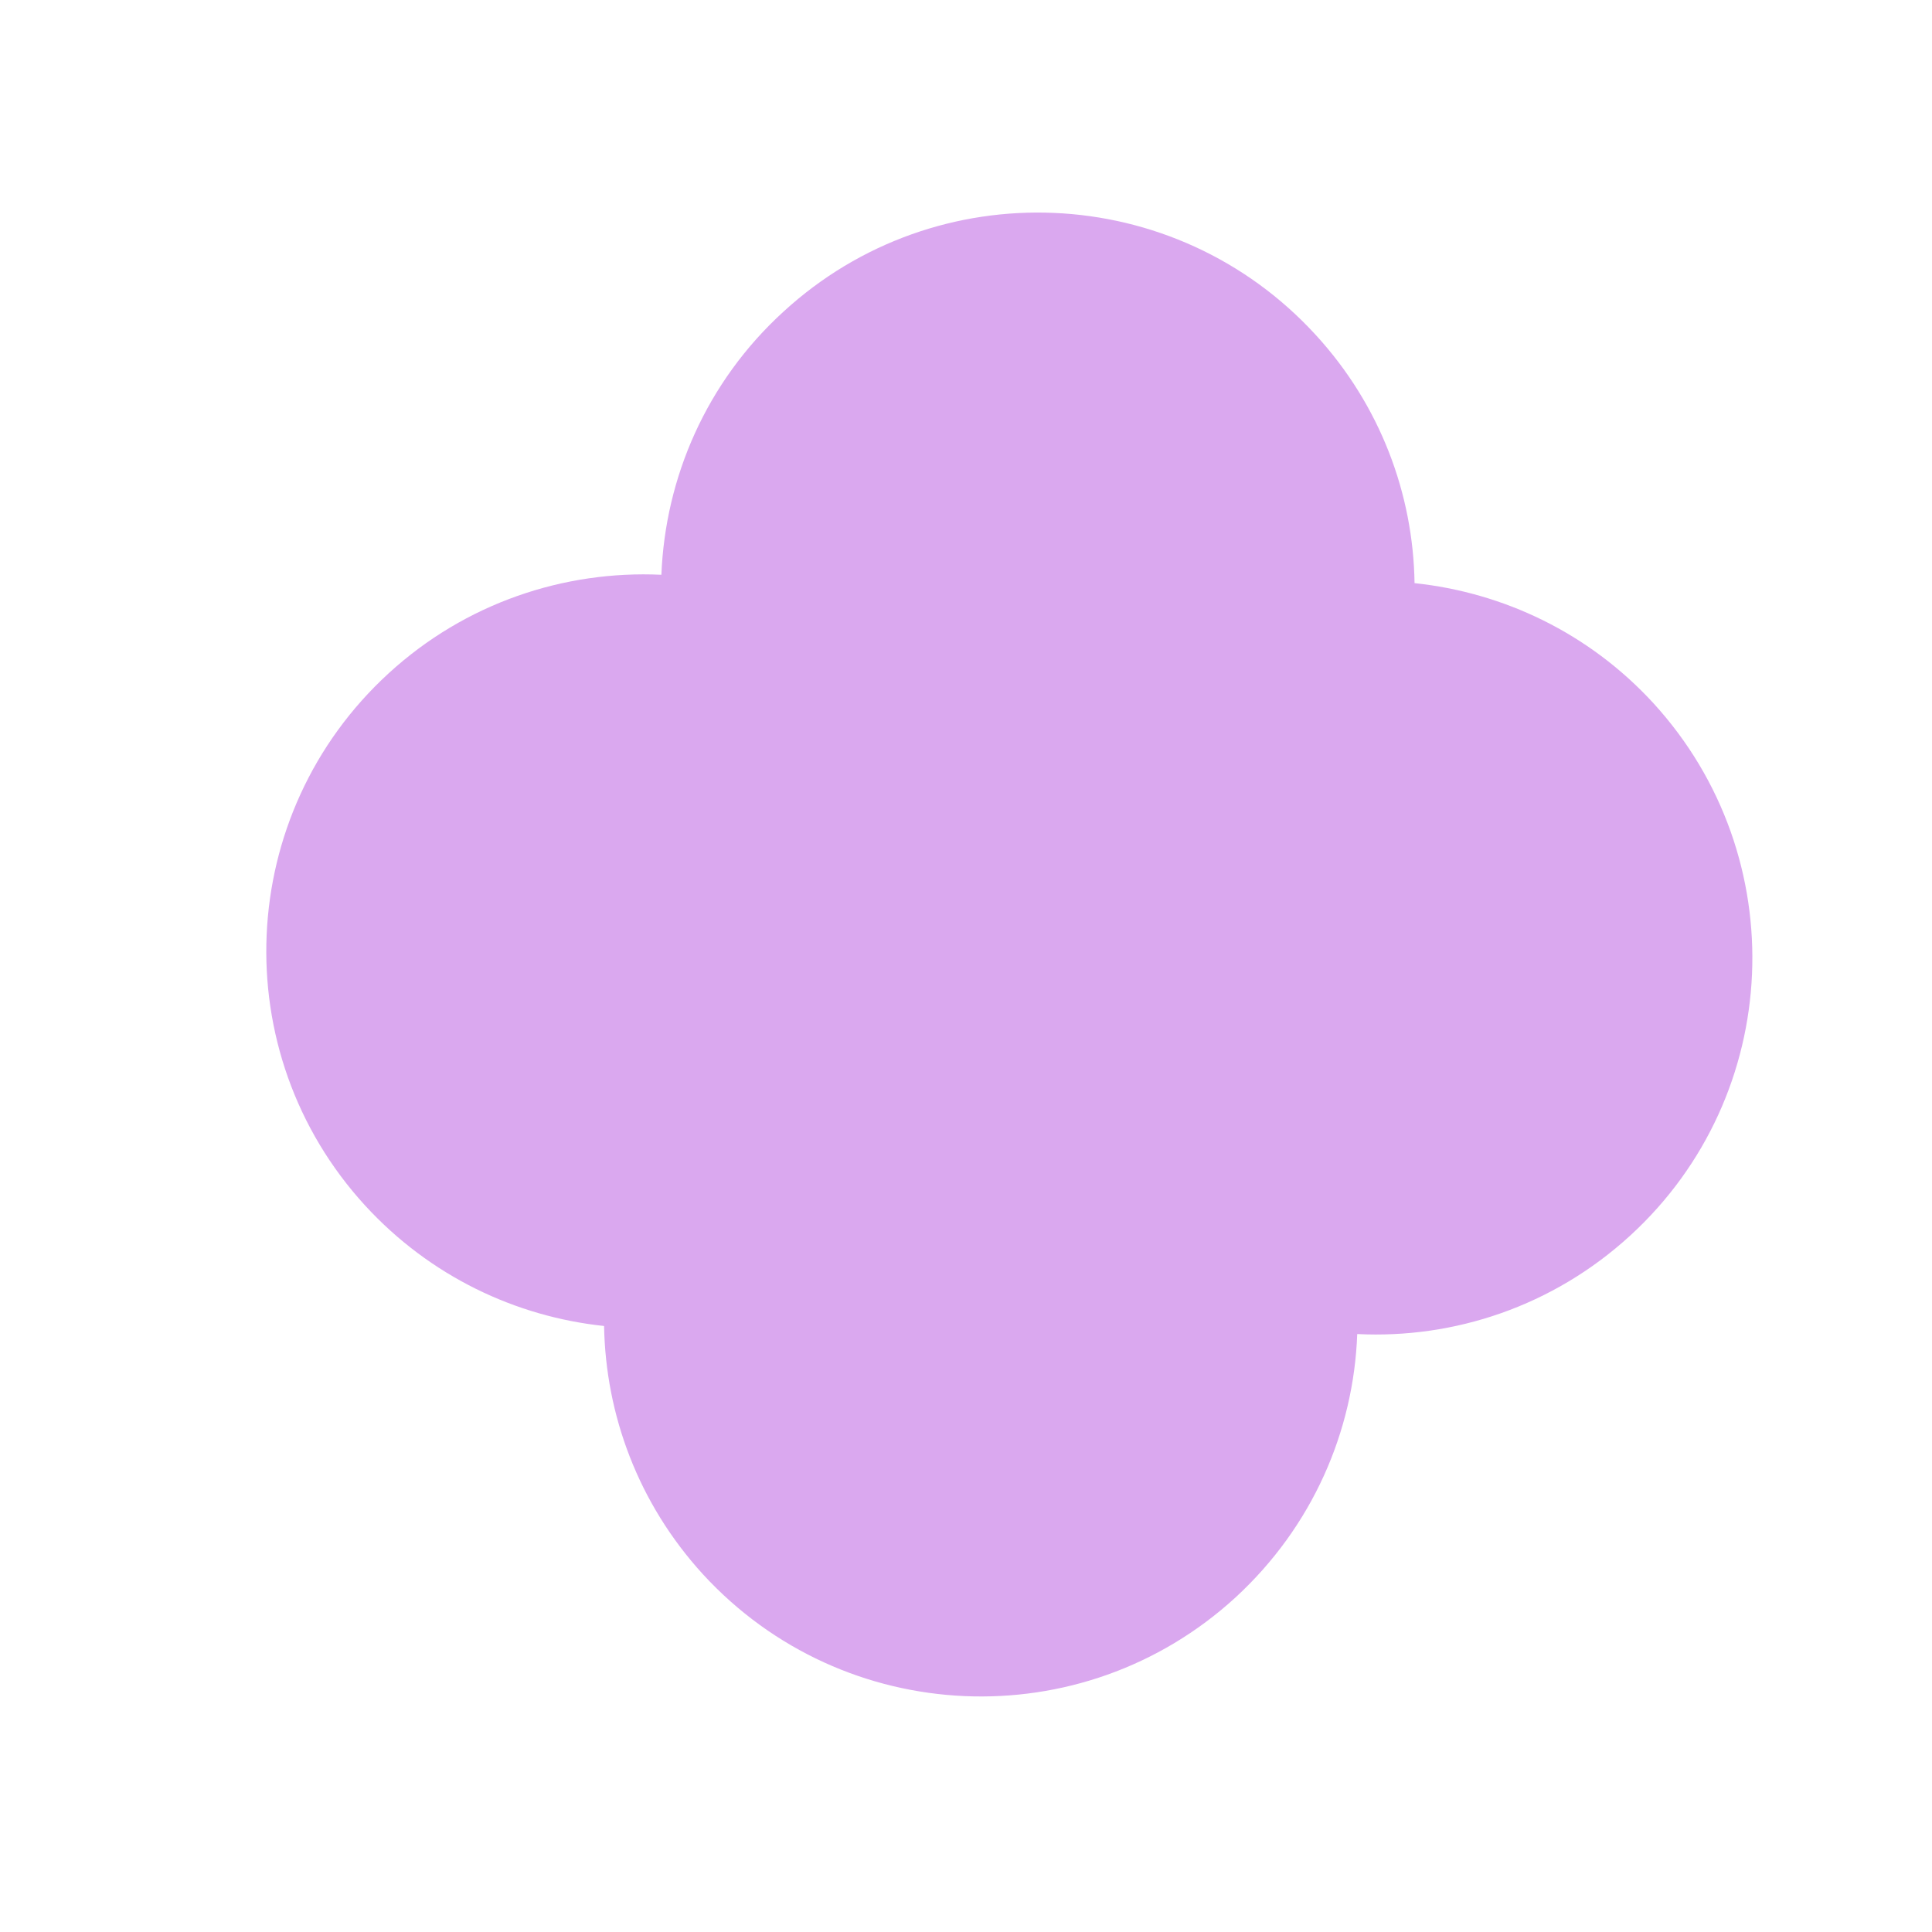 <svg width="6" height="6" viewBox="0 0 6 6" fill="none" xmlns="http://www.w3.org/2000/svg">
<path fill-rule="evenodd" clip-rule="evenodd" d="M1.134 3.744C1.336 3.964 1.602 4.089 1.876 4.118C1.881 4.394 1.982 4.669 2.183 4.889C2.62 5.365 3.36 5.398 3.837 4.961C4.076 4.741 4.204 4.445 4.215 4.143C4.516 4.158 4.823 4.057 5.063 3.837C5.539 3.401 5.571 2.661 5.135 2.184C4.934 1.965 4.668 1.84 4.393 1.811C4.389 1.535 4.287 1.259 4.086 1.04C3.649 0.563 2.909 0.531 2.433 0.968C2.193 1.187 2.066 1.484 2.054 1.785C1.753 1.771 1.446 1.872 1.207 2.091C0.73 2.528 0.698 3.268 1.134 3.744Z" fill="#DAA8EF"/>
</svg>
